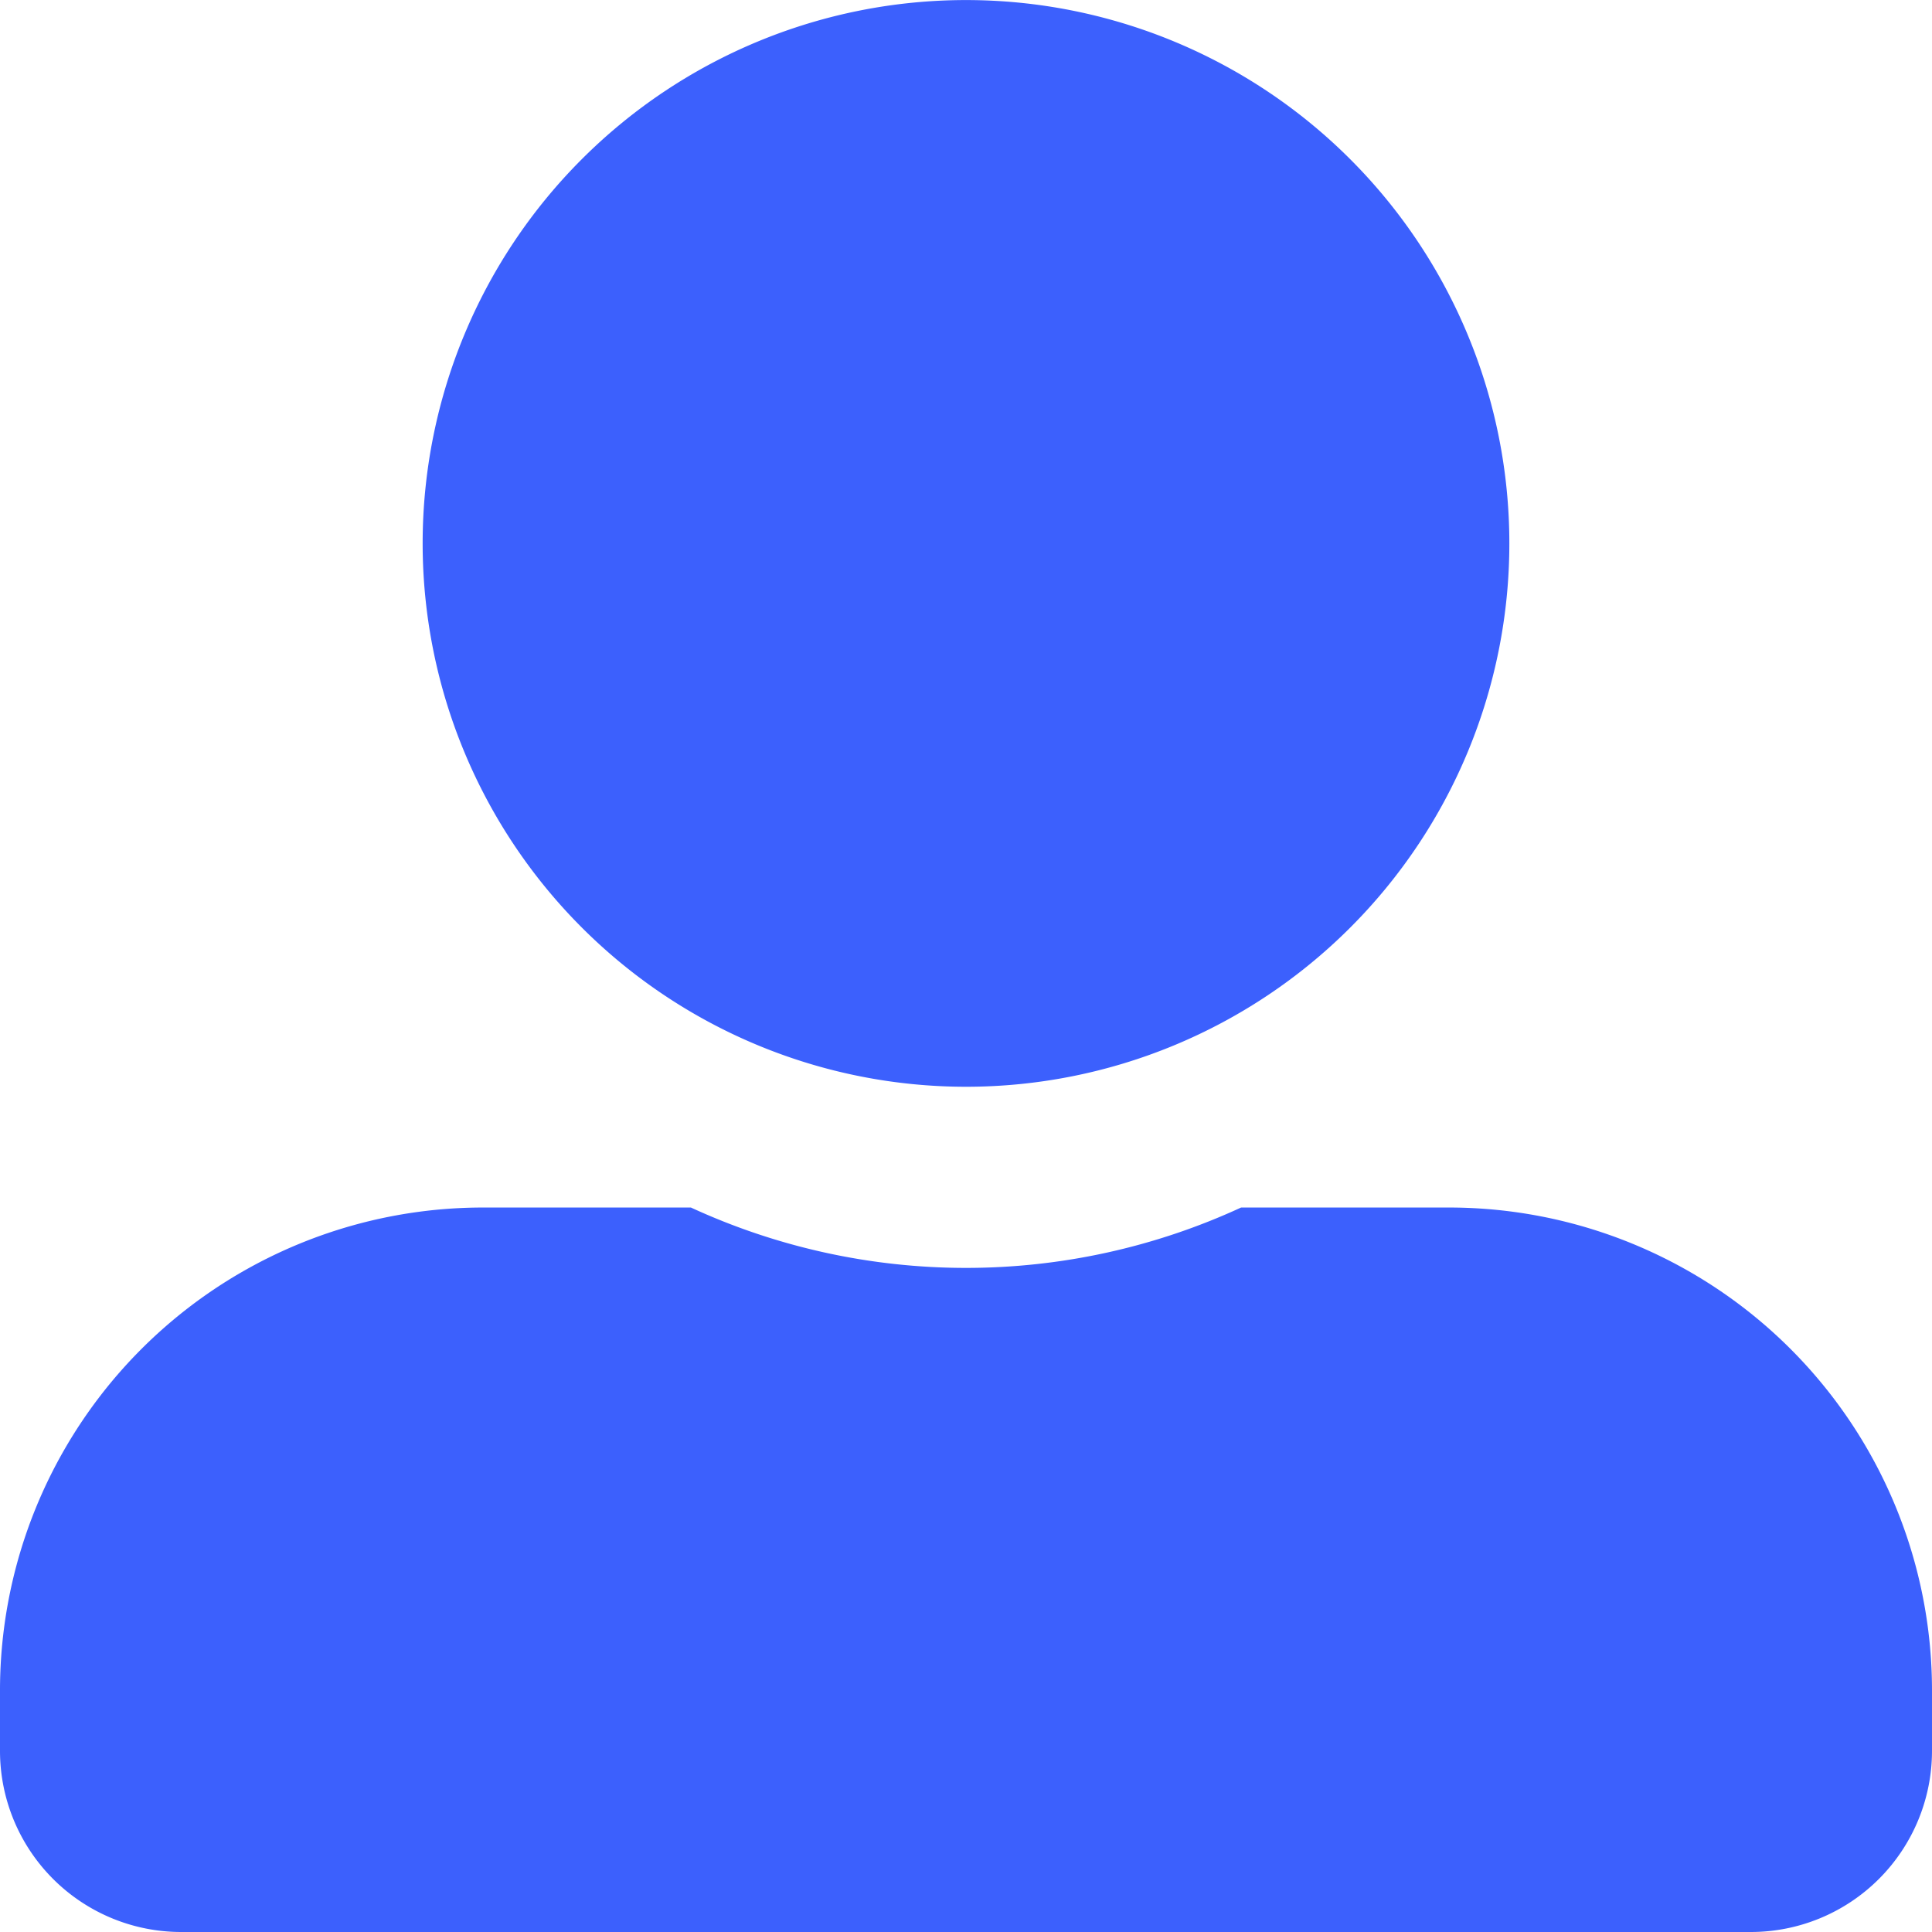 <svg id="Icon_awesome-user-alt" data-name="Icon awesome-user-alt" xmlns="http://www.w3.org/2000/svg" width="31.5" height="31.5" viewBox="0 0 31.5 31.5">
  <path id="Icon_awesome-user-alt-2" data-name="Icon awesome-user-alt" d="M15.75,17.719A8.859,8.859,0,1,0,6.891,8.859,8.862,8.862,0,0,0,15.75,17.719Zm7.875,1.969h-3.39a10.71,10.71,0,0,1-8.97,0H7.875A7.874,7.874,0,0,0,0,27.563v.984A2.954,2.954,0,0,0,2.953,31.5H28.547A2.954,2.954,0,0,0,31.5,28.547v-.984A7.874,7.874,0,0,0,23.625,19.688Z" fill="#3c60fd"/>
</svg>
